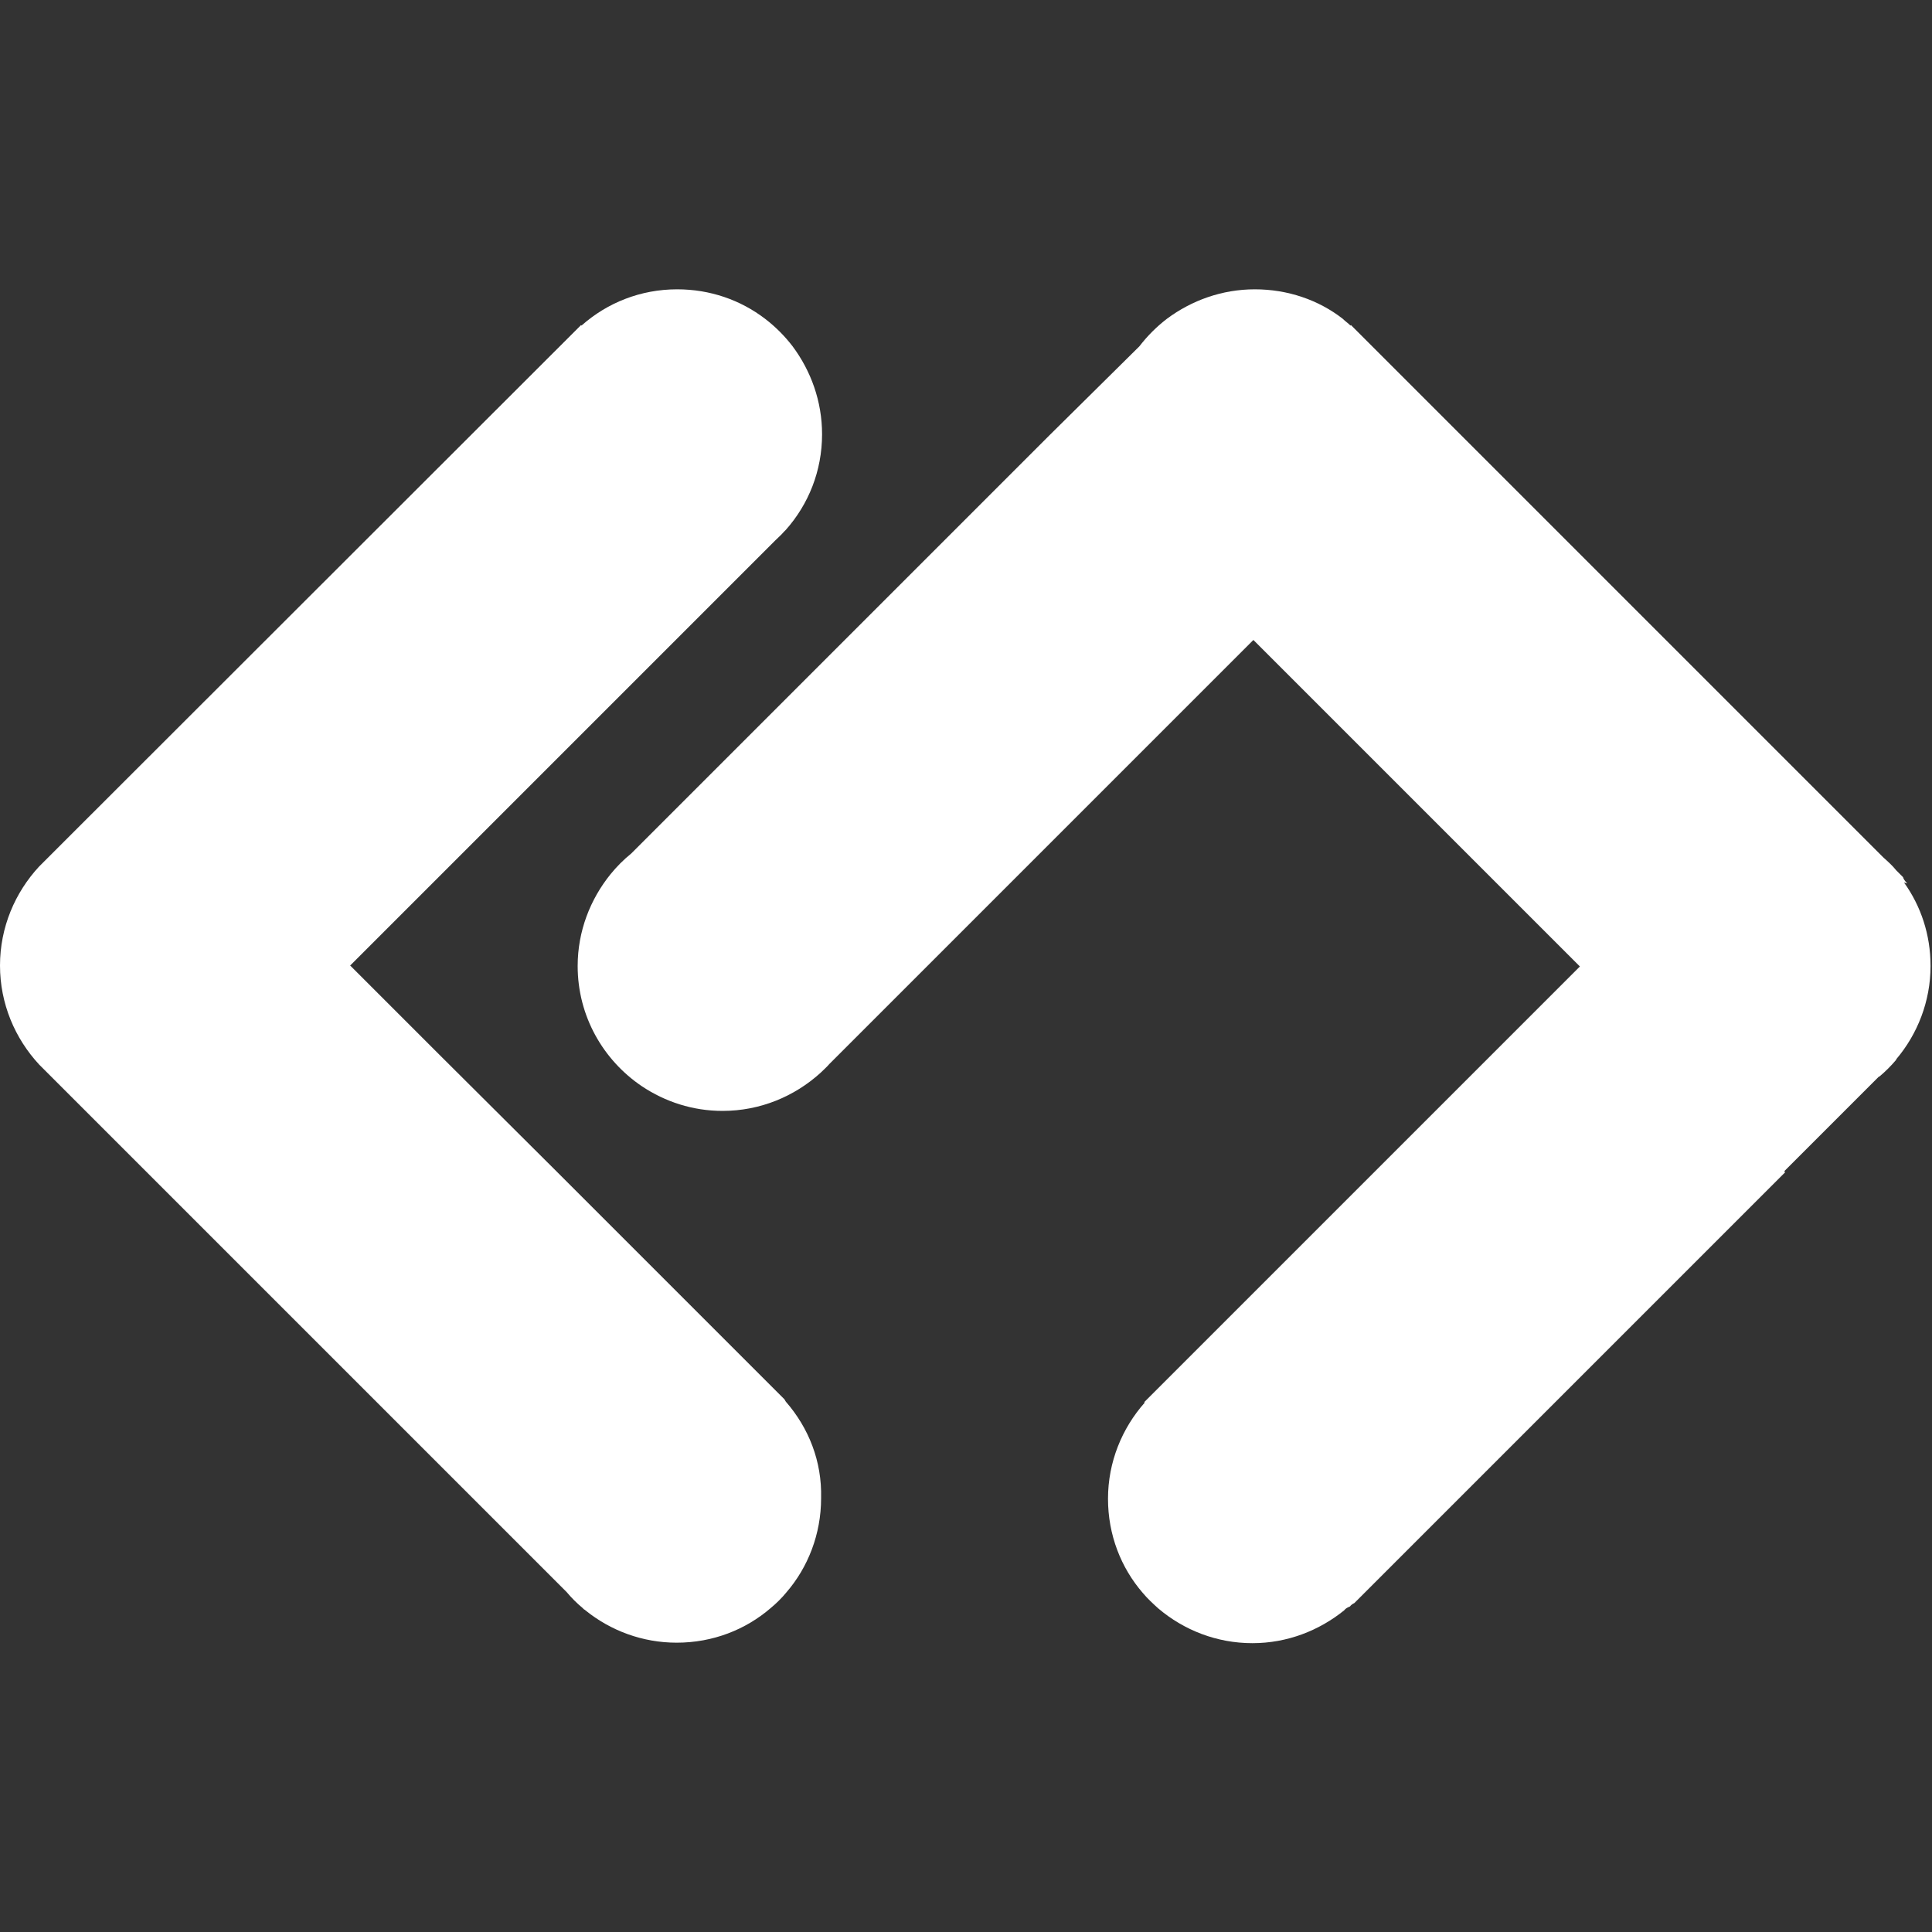 <?xml version="1.0" encoding="utf-8"?>
<!-- Generator: Adobe Illustrator 19.0.0, SVG Export Plug-In . SVG Version: 6.00 Build 0)  -->
<svg version="1.1" id="Layer_1" xmlns="http://www.w3.org/2000/svg" xmlns:xlink="http://www.w3.org/1999/xlink" x="0px" y="0px"
	 viewBox="-105 197 400 400" style="enable-background:new -105 197 400 400;" xml:space="preserve">
<rect x="-105" y="197" width="400" height="400" fill="#333333" stroke="none"/>
<style type="text/css">
	.st0{fill:#FFFFFF;}
</style>
<g id="XMLID_1_">
	<path id="XMLID_7_" class="st0" d="M289.8,379.9c0-0.1-0.1-0.2-0.1-0.2c-0.3-0.3-0.6-0.7-0.7-1.1l-1.4-1.4c-0.8-1-1.7-1.8-2.7-2.7
		l-87.6-87.6l0,0l-22.6-22.6l-0.1,0.1c-0.5-0.5-1.1-0.9-1.6-1.4l0,0c-5-3.9-11.4-6.1-18.2-6.1c-6.8,0-13.1,2.3-18.2,6.1
		c-2.1,1.6-4.1,3.6-5.7,5.7l0,0L112.4,287l-17.5,17.5l-19.7,19.7l-49.5,49.5l0,0c-1.6,1.3-3,2.7-4.3,4.3l0,0
		c-4.2,5.2-6.8,11.8-6.8,19c0,10.4,5.3,19.5,13.3,24.9c4.8,3.2,10.5,5.1,16.7,5.1c7.8,0,14.9-3,20.3-7.9c0.6-0.6,1.3-1.2,1.8-1.8
		l87.8-87.8l67.6,67.6l-90.2,90.2l0.1,0.1c-4.7,5.3-7.6,12.3-7.6,19.9c0,7.5,2.7,14.3,7.2,19.5l0,0c1,1.2,2.1,2.2,3.2,3.2l0,0
		c5.3,4.5,12.1,7.2,19.5,7.2c7.2,0,13.8-2.6,19-6.8c0.3-0.4,0.7-0.6,1.2-0.8c0.2-0.3,0.5-0.5,0.9-0.7l89.2-89.2l-0.2-0.2l19.6-19.6
		c0,0,0,0,0.1,0c1.3-1.1,2.4-2.2,3.5-3.5c0,0,0,0,0-0.1c4.4-5.2,7.1-12,7.1-19.3c0-6.5-2-12.4-5.5-17.3L289.8,379.9z"/>
	<path id="XMLID_9_" class="st0" d="M57.7,487.2c-0.1-0.2-0.2-0.3-0.3-0.5l-47.1-47.1L-15,414.4l-17.5-17.5L55.4,309l0.1-0.1
		c0.6-0.6,1.3-1.2,1.8-1.8l0.1-0.1l0.3-0.3l0,0c4.7-5.3,7.5-12.2,7.5-19.8c0-6.8-2.3-13.1-6.1-18.2c-1.6-2.1-3.6-4.1-5.7-5.7
		c-5.1-3.9-11.4-6.1-18.2-6.1c-7.6,0-14.5,2.8-19.8,7.5l-0.1-0.1L-96.9,376.4c-5,5.4-8.1,12.6-8.1,20.5s3.1,15.1,8.1,20.5l1.4,1.4
		l38,38l69.8,69.8l0,0c1,1.2,2.1,2.3,3.3,3.3l0,0l0,0l0.3,0.3c0.1,0,0.1,0.1,0.2,0.1l0,0l0.1,0.1l0,0c5.2,4.2,11.8,6.7,18.9,6.7
		c7.5,0,14.3-2.7,19.5-7.2c1.2-1,2.3-2.1,3.2-3.2c4.5-5.2,7.2-12.1,7.2-19.5C65.2,499.5,62.4,492.6,57.7,487.2L57.7,487.2z"/>
</g>
</svg>
